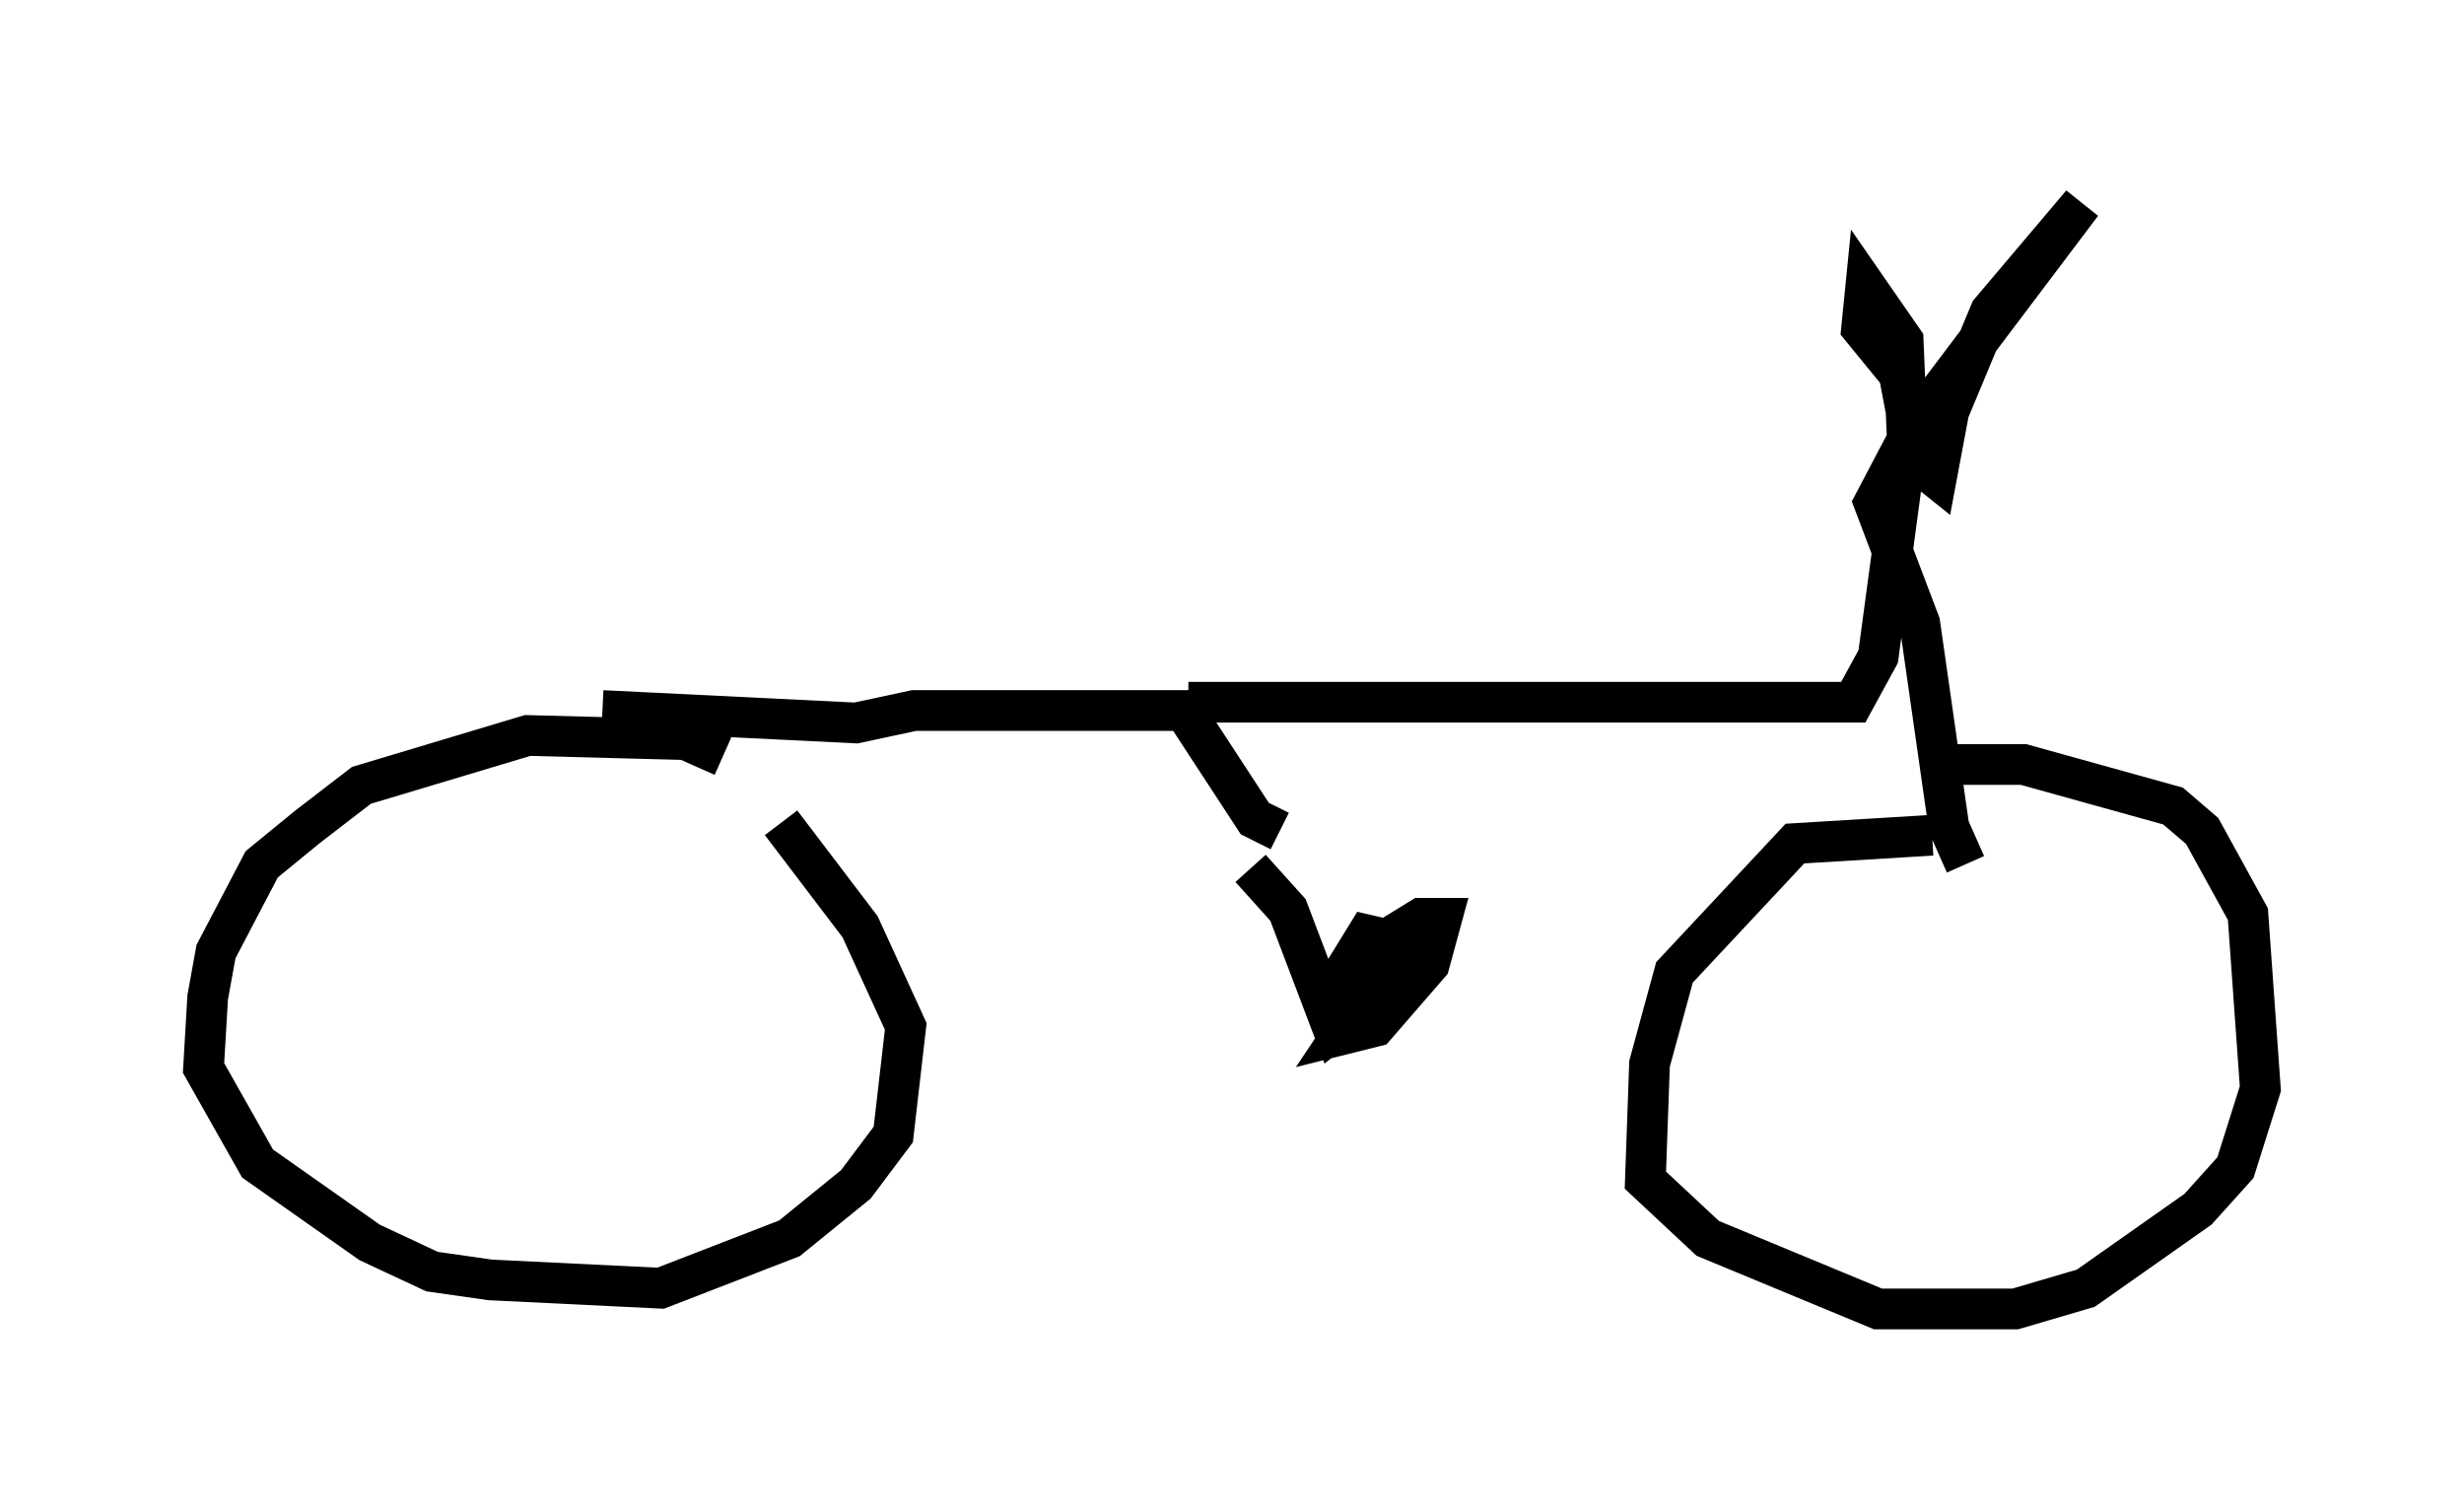 <?xml version="1.0" encoding="utf-8" ?>
<svg baseProfile="full" height="37.154" version="1.1" width="60.532" xmlns="http://www.w3.org/2000/svg" xmlns:ev="http://www.w3.org/2001/xml-events" xmlns:xlink="http://www.w3.org/1999/xlink"><defs /><rect fill="white" height="37.154" width="60.532" x="0" y="0" /><path d="M18.373, 19.292 m-0.613, -0.715 l-0.919, -0.408 -3.879, -0.102 l-4.083, 1.225 -1.327, 1.021 l-1.123, 0.919 -1.123, 2.144 l-0.204, 1.123 -0.102, 1.735 l1.327, 2.348 2.756, 1.94 l1.531, 0.715 1.429, 0.204 l4.185, 0.204 3.165, -1.225 l1.633, -1.327 0.919, -1.225 l0.306, -2.654 -1.123, -2.45 l-1.94, -2.552 m28.277, 0.306 l-3.369, 0.204 -2.96, 3.165 l-0.613, 2.246 -0.102, 2.858 l1.531, 1.429 4.185, 1.735 l3.369, 0.0 1.735, -0.51 l2.756, -1.94 0.919, -1.021 l0.613, -1.94 -0.306, -4.288 l-1.123, -2.042 -0.715, -0.613 l-3.675, -1.021 -2.246, 0.0 m-16.742, 2.552 l0.919, 1.021 1.123, 2.96 l1.94, -1.531 0.204, -0.51 l-1.327, -0.306 -0.817, 1.327 l0.613, 0.204 0.613, -0.613 l-1.021, 1.531 0.817, -0.204 l1.327, -1.531 0.306, -1.123 l-0.51, 0.0 -1.327, 0.817 l-0.51, 1.021 m-1.633, -3.981 l-0.613, -0.306 -1.735, -2.654 l-6.635, 0.0 -1.429, 0.306 l-6.227, -0.306 m14.394, -0.204 l16.334, 0.0 0.613, -1.123 l0.715, -5.308 -0.102, -2.45 l-0.919, -1.327 -0.102, 1.021 l0.919, 1.123 0.408, 2.144 l0.51, 0.408 0.306, -1.633 l1.021, -2.45 2.246, -2.654 l-4.083, 5.41 -1.021, 1.94 l1.123, 2.96 0.715, 5.002 l0.408, 0.919 " fill="none" stroke="black" stroke-width="1" /></svg>